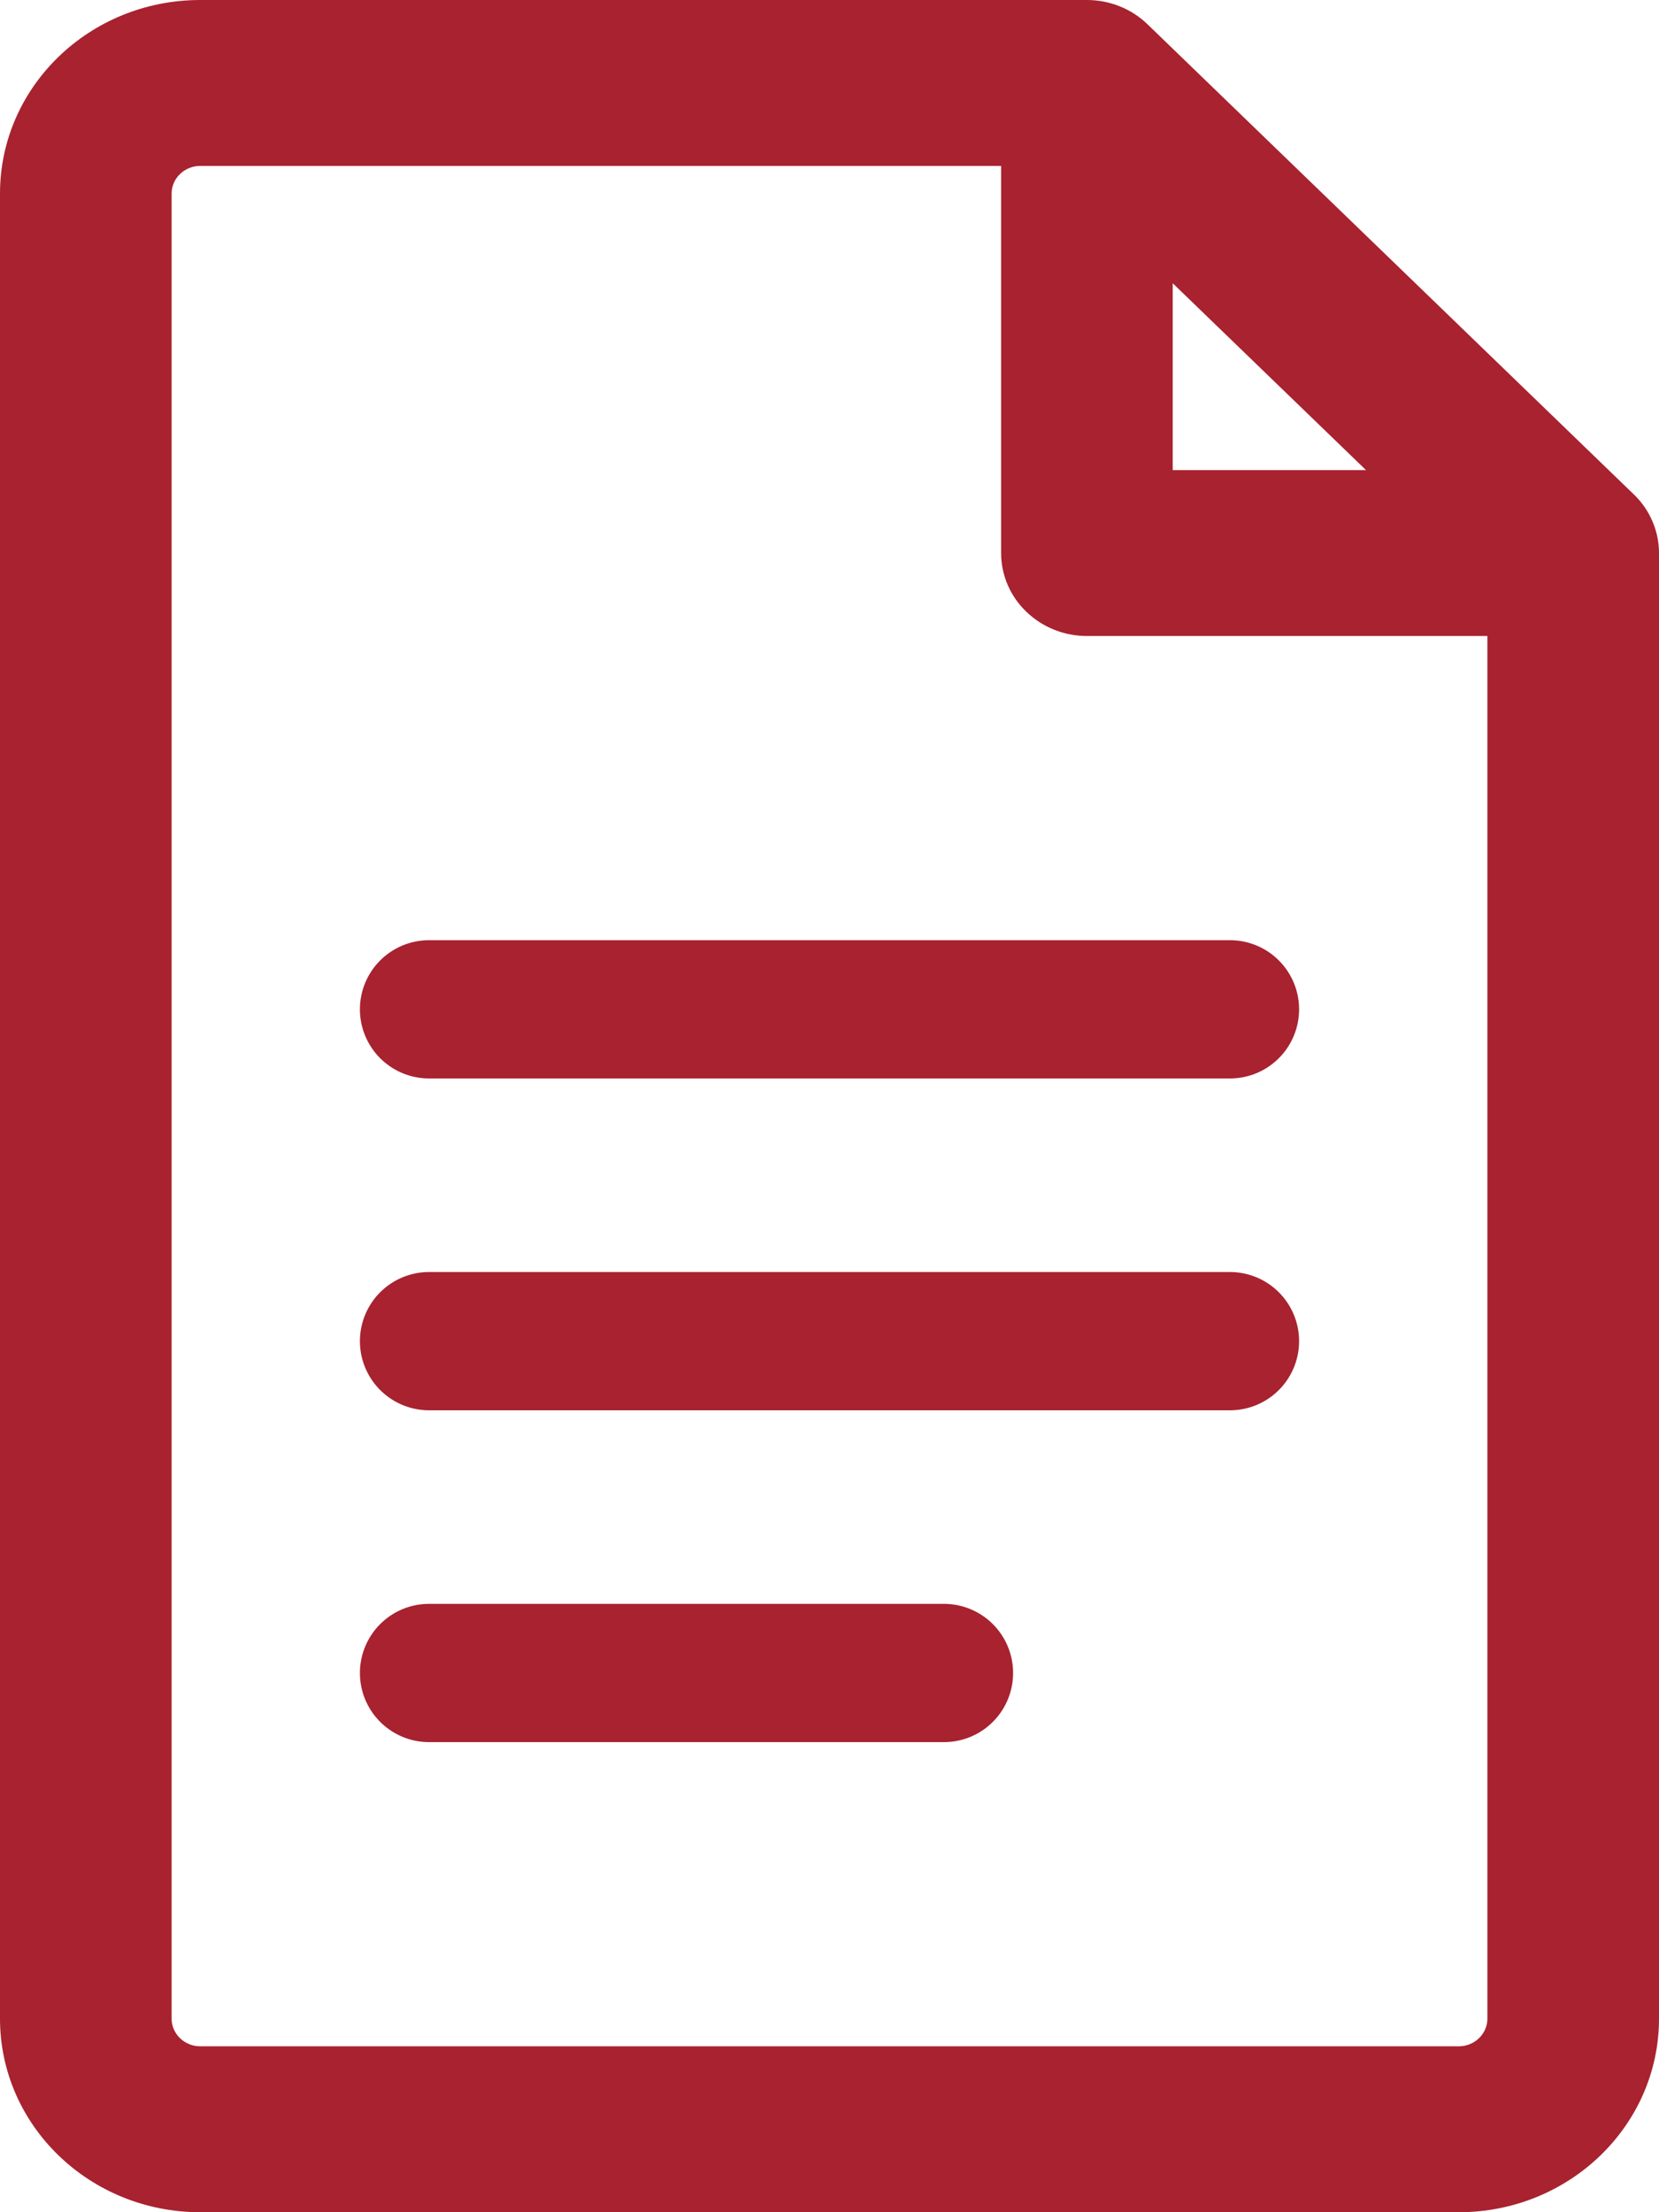 <svg width="18" height="24" viewBox="0 0 18 24" fill="none" xmlns="http://www.w3.org/2000/svg">
<path d="M4.655 10.95H13.345M4.655 14.55H13.345M4.655 18.15H10.242" stroke="#A82230" stroke-width="1.5" stroke-linecap="round" stroke-linejoin="round"/>
<path fill-rule="evenodd" clip-rule="evenodd" d="M2.172 1.8C2.09 1.8 2.011 1.832 1.953 1.888C1.895 1.944 1.862 2.02 1.862 2.1V21.9C1.862 21.98 1.895 22.056 1.953 22.112C2.011 22.168 2.09 22.2 2.172 22.2H15.828C15.91 22.2 15.989 22.168 16.047 22.112C16.105 22.056 16.138 21.98 16.138 21.9V6.9H11.793C11.546 6.9 11.309 6.805 11.135 6.636C10.96 6.468 10.862 6.239 10.862 6V1.8H2.172ZM12.724 3.073L14.821 5.1H12.724V3.073ZM0 2.1C0 0.94 0.973 0 2.172 0H11.793C12.04 0 12.277 0.095 12.451 0.264L17.727 5.364C17.814 5.447 17.882 5.546 17.929 5.656C17.976 5.765 18 5.882 18 6V21.9C18 23.06 17.027 24 15.828 24H2.172C0.973 24 0 23.06 0 21.9V2.1Z" fill="#A82230"/>
</svg>
